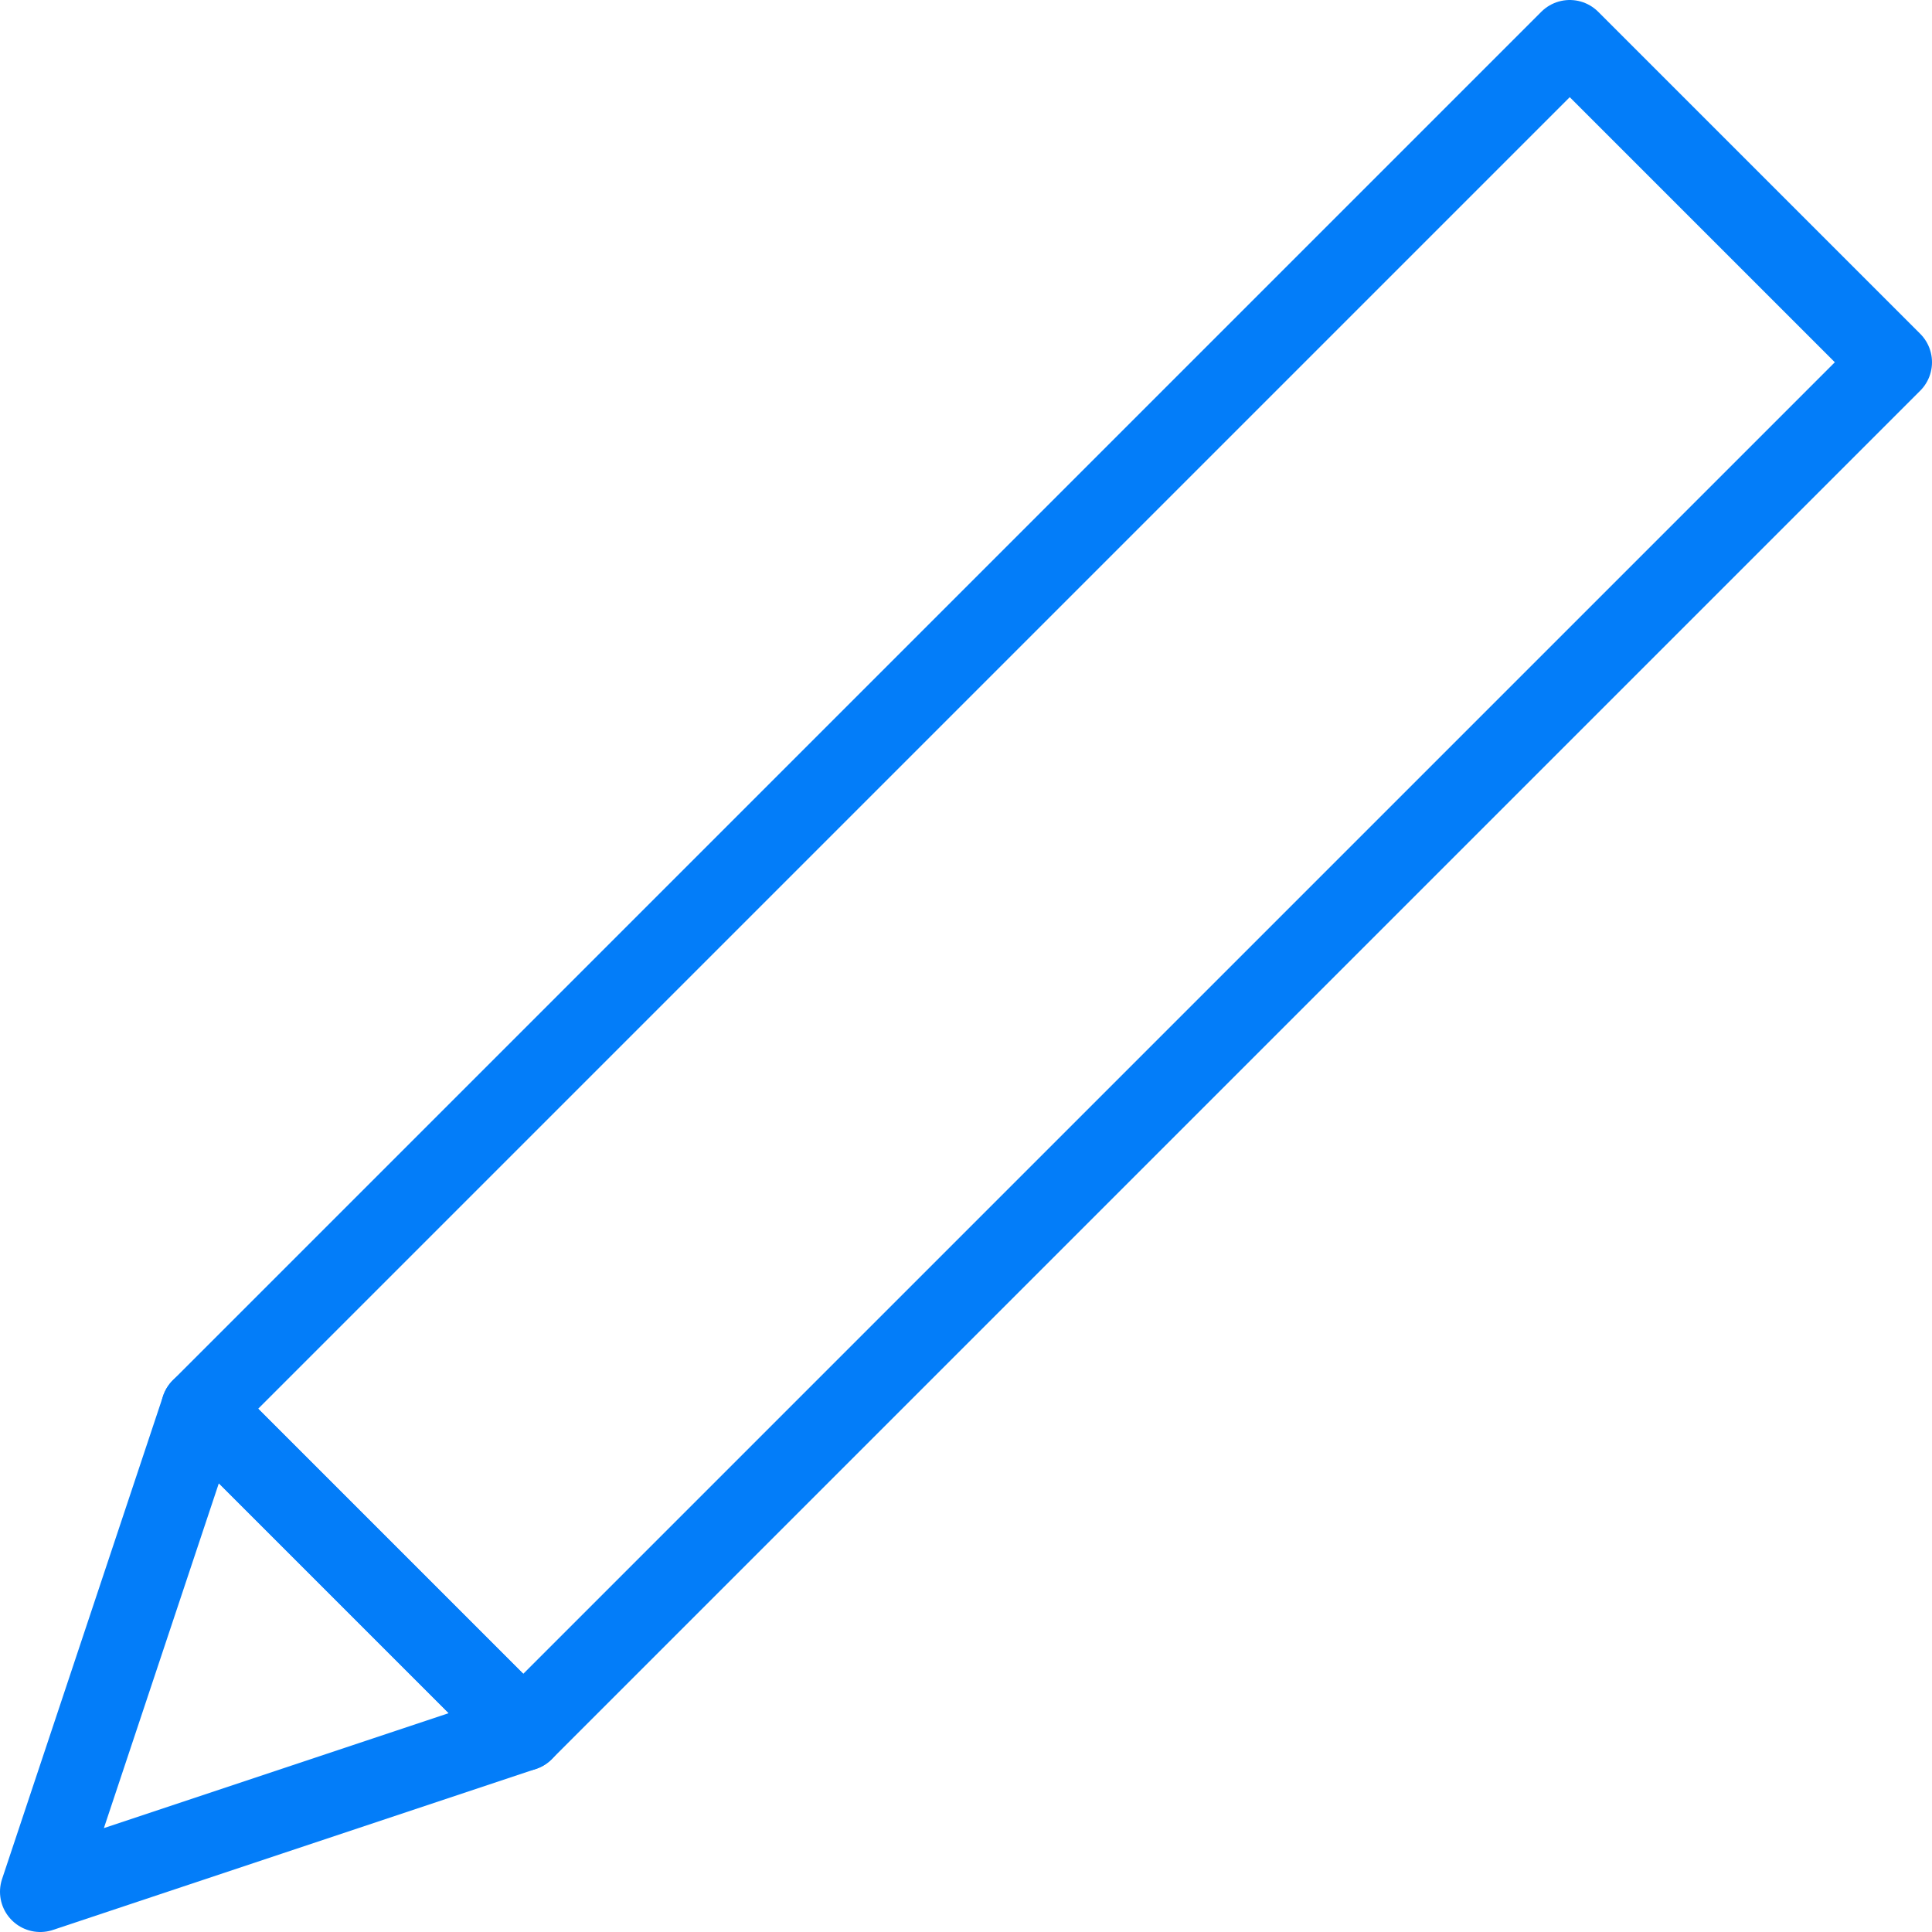 <?xml version="1.0" encoding="UTF-8"?>
<svg width="24px" height="24px" viewBox="0 0 24 24" version="1.1" xmlns="http://www.w3.org/2000/svg" xmlns:xlink="http://www.w3.org/1999/xlink">
    <!-- Generator: Sketch 52.5 (67469) - http://www.bohemiancoding.com/sketch -->
    <title>icon/editable</title>
    <desc>Created with Sketch.</desc>
    <g id="Export-Symbols-and-Components" stroke="none" stroke-width="1" fill="none" fill-rule="evenodd" stroke-linecap="round" stroke-linejoin="round">
        <g id="Symbols-and-Components" transform="translate(-230, -2993)" stroke="#037DF9">
            <g id="icon/editable" transform="translate(230, 2993)">
                <polygon id="Stroke-1" points="6.5 21.5 2.5 17.5 19.5 0.5 23.5 4.5"></polygon>
                <polygon id="Stroke-3" points="0.5 23.5 6.5 21.5 2.5 17.5"></polygon>
            </g>
        </g>
    </g>
</svg>